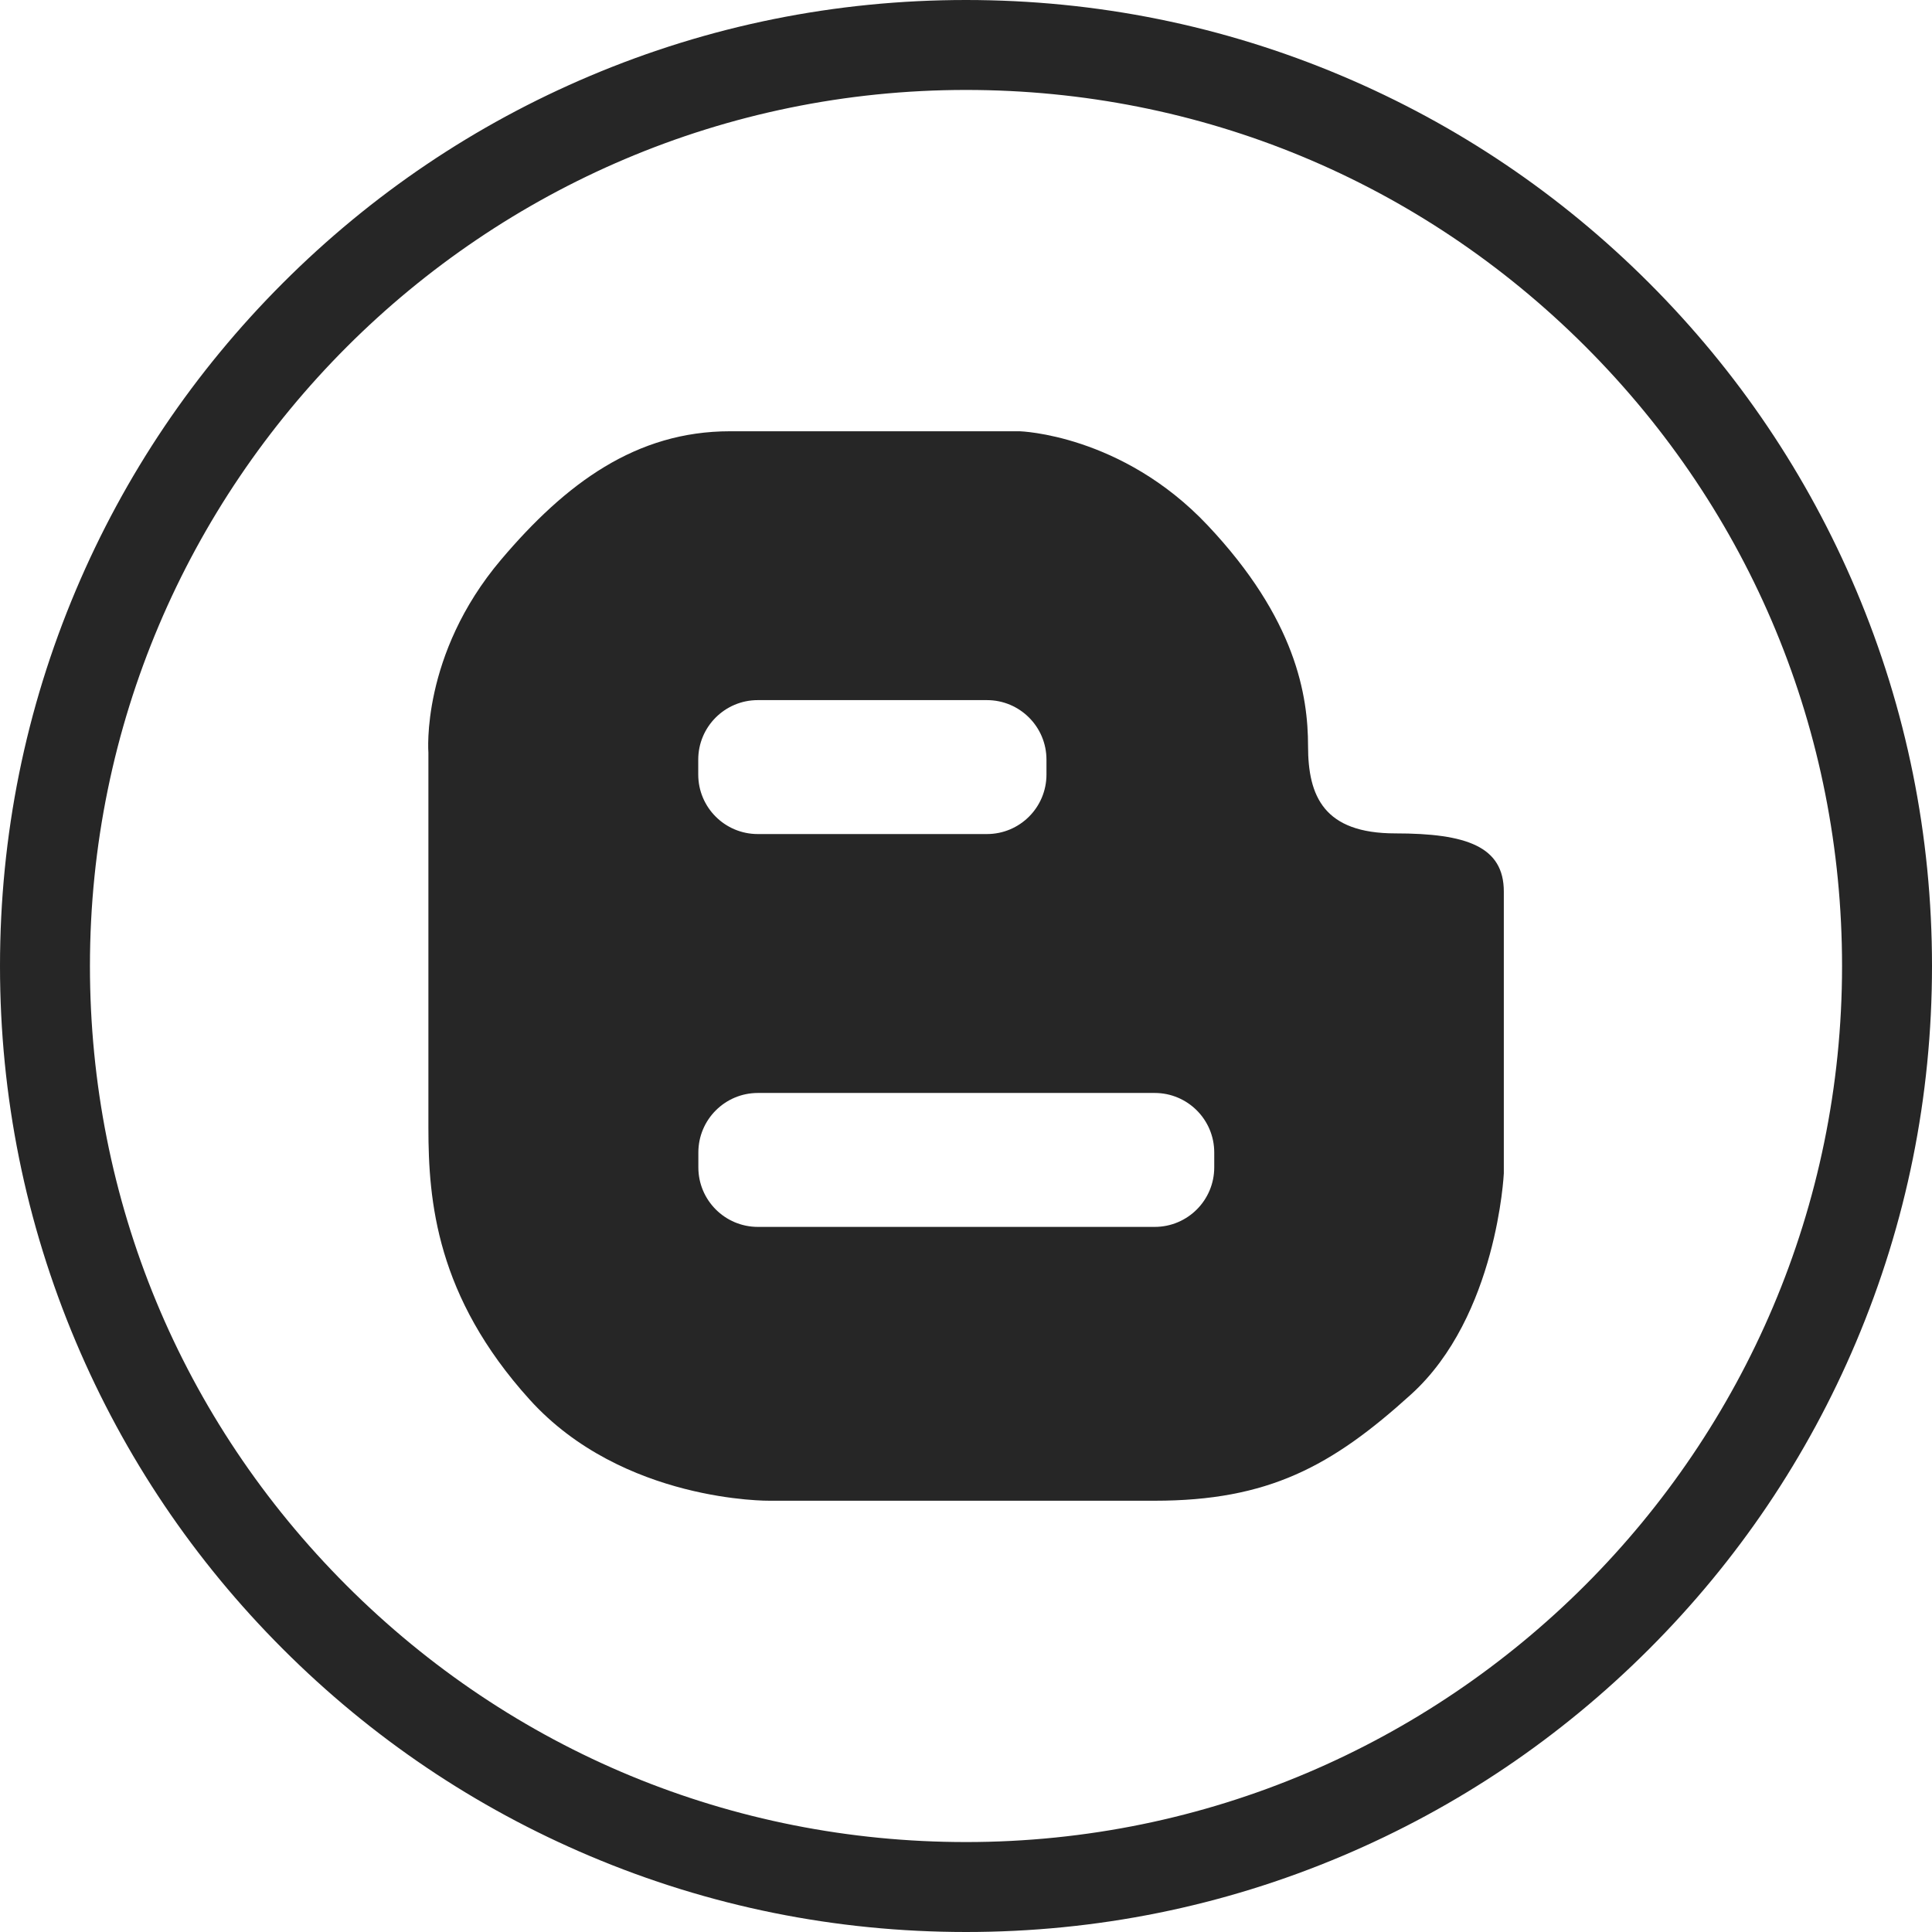 <?xml version="1.0" ?><!DOCTYPE svg  PUBLIC '-//W3C//DTD SVG 1.1//EN'  'http://www.w3.org/Graphics/SVG/1.1/DTD/svg11.dtd'><svg enable-background="new 0 0 1024 1024" height="1024px" id="Layer_1" version="1.1" viewBox="0 0 1024 1024" width="1024px" xml:space="preserve" xmlns="http://www.w3.org/2000/svg" xmlns:xlink="http://www.w3.org/1999/xlink"><g id="Background"><path d="M983.766,312.727c-25.785-60.972-62.694-115.728-109.705-162.744   C827.05,102.966,772.299,66.049,711.329,40.257C648.194,13.548,581.14,0.004,512,0c-69.104,0-136.155,13.54-199.289,40.243   c-60.969,25.787-115.721,62.699-162.735,109.71c-47.014,47.011-83.929,101.761-109.72,162.728   C13.548,375.814,0.004,442.865,0,511.97c-0.004,69.109,13.533,136.165,40.234,199.304   c25.785,60.973,62.696,115.728,109.707,162.743c47.011,47.018,101.762,83.935,162.732,109.727   c63.136,26.708,130.19,40.253,199.323,40.257h0.009c69.104,0,136.153-13.54,199.288-40.243   c60.969-25.787,115.72-62.699,162.733-109.709c47.013-47.01,83.929-101.76,109.72-162.728   c26.708-63.134,40.251-130.186,40.255-199.29C1024.004,442.921,1010.467,375.866,983.766,312.727z M512.004,976.328h-0.03   c-124.026-0.007-240.627-48.313-328.323-136.019C95.957,752.604,47.665,635.999,47.672,511.973   c0.015-256.016,208.312-464.3,464.356-464.3c124.026,0.007,240.626,48.312,328.32,136.017   c87.695,87.706,135.986,204.311,135.979,328.337C976.313,768.043,768.018,976.328,512.004,976.328z" fill="#262626"/></g><g id="Blogger_1_"><path d="M739.564,441.714c-37.859,0-46.272-19.631-46.272-46.273s-6.31-67.305-53.283-117.083   c-45.515-48.233-99.557-49.778-99.557-49.778s-107.27,0-153.541,0c-49.778,0-87.025,27.563-121.29,68.007   c-42.768,50.479-38.561,102.36-38.561,102.36s0,159.851,0,198.762s4.207,89.391,53.634,144.076   c49.428,54.686,127.25,53.634,127.25,53.634h204.021c60.294,0,93.894-18.206,136.014-56.438   c45.571-41.365,49.077-117.084,49.077-117.084s0-125.497,0-149.334C797.054,448.725,777.423,441.714,739.564,441.714z    M370.084,402.627c0-17.424,14.125-31.549,31.55-31.549h121.465c17.425,0,31.551,14.125,31.551,31.549v7.888   c0,17.424-14.125,31.549-31.551,31.549H401.634c-17.424,0-31.55-14.125-31.55-31.549V402.627z M643.571,618.731   c0,17.424-14.125,31.549-31.55,31.549H401.692c-17.425,0-31.551-14.125-31.551-31.549v-7.889c0-17.424,14.125-31.549,31.551-31.549   h210.329c17.425,0,31.55,14.125,31.55,31.549V618.731z" fill="#262626" id="Blogger"/></g></svg>